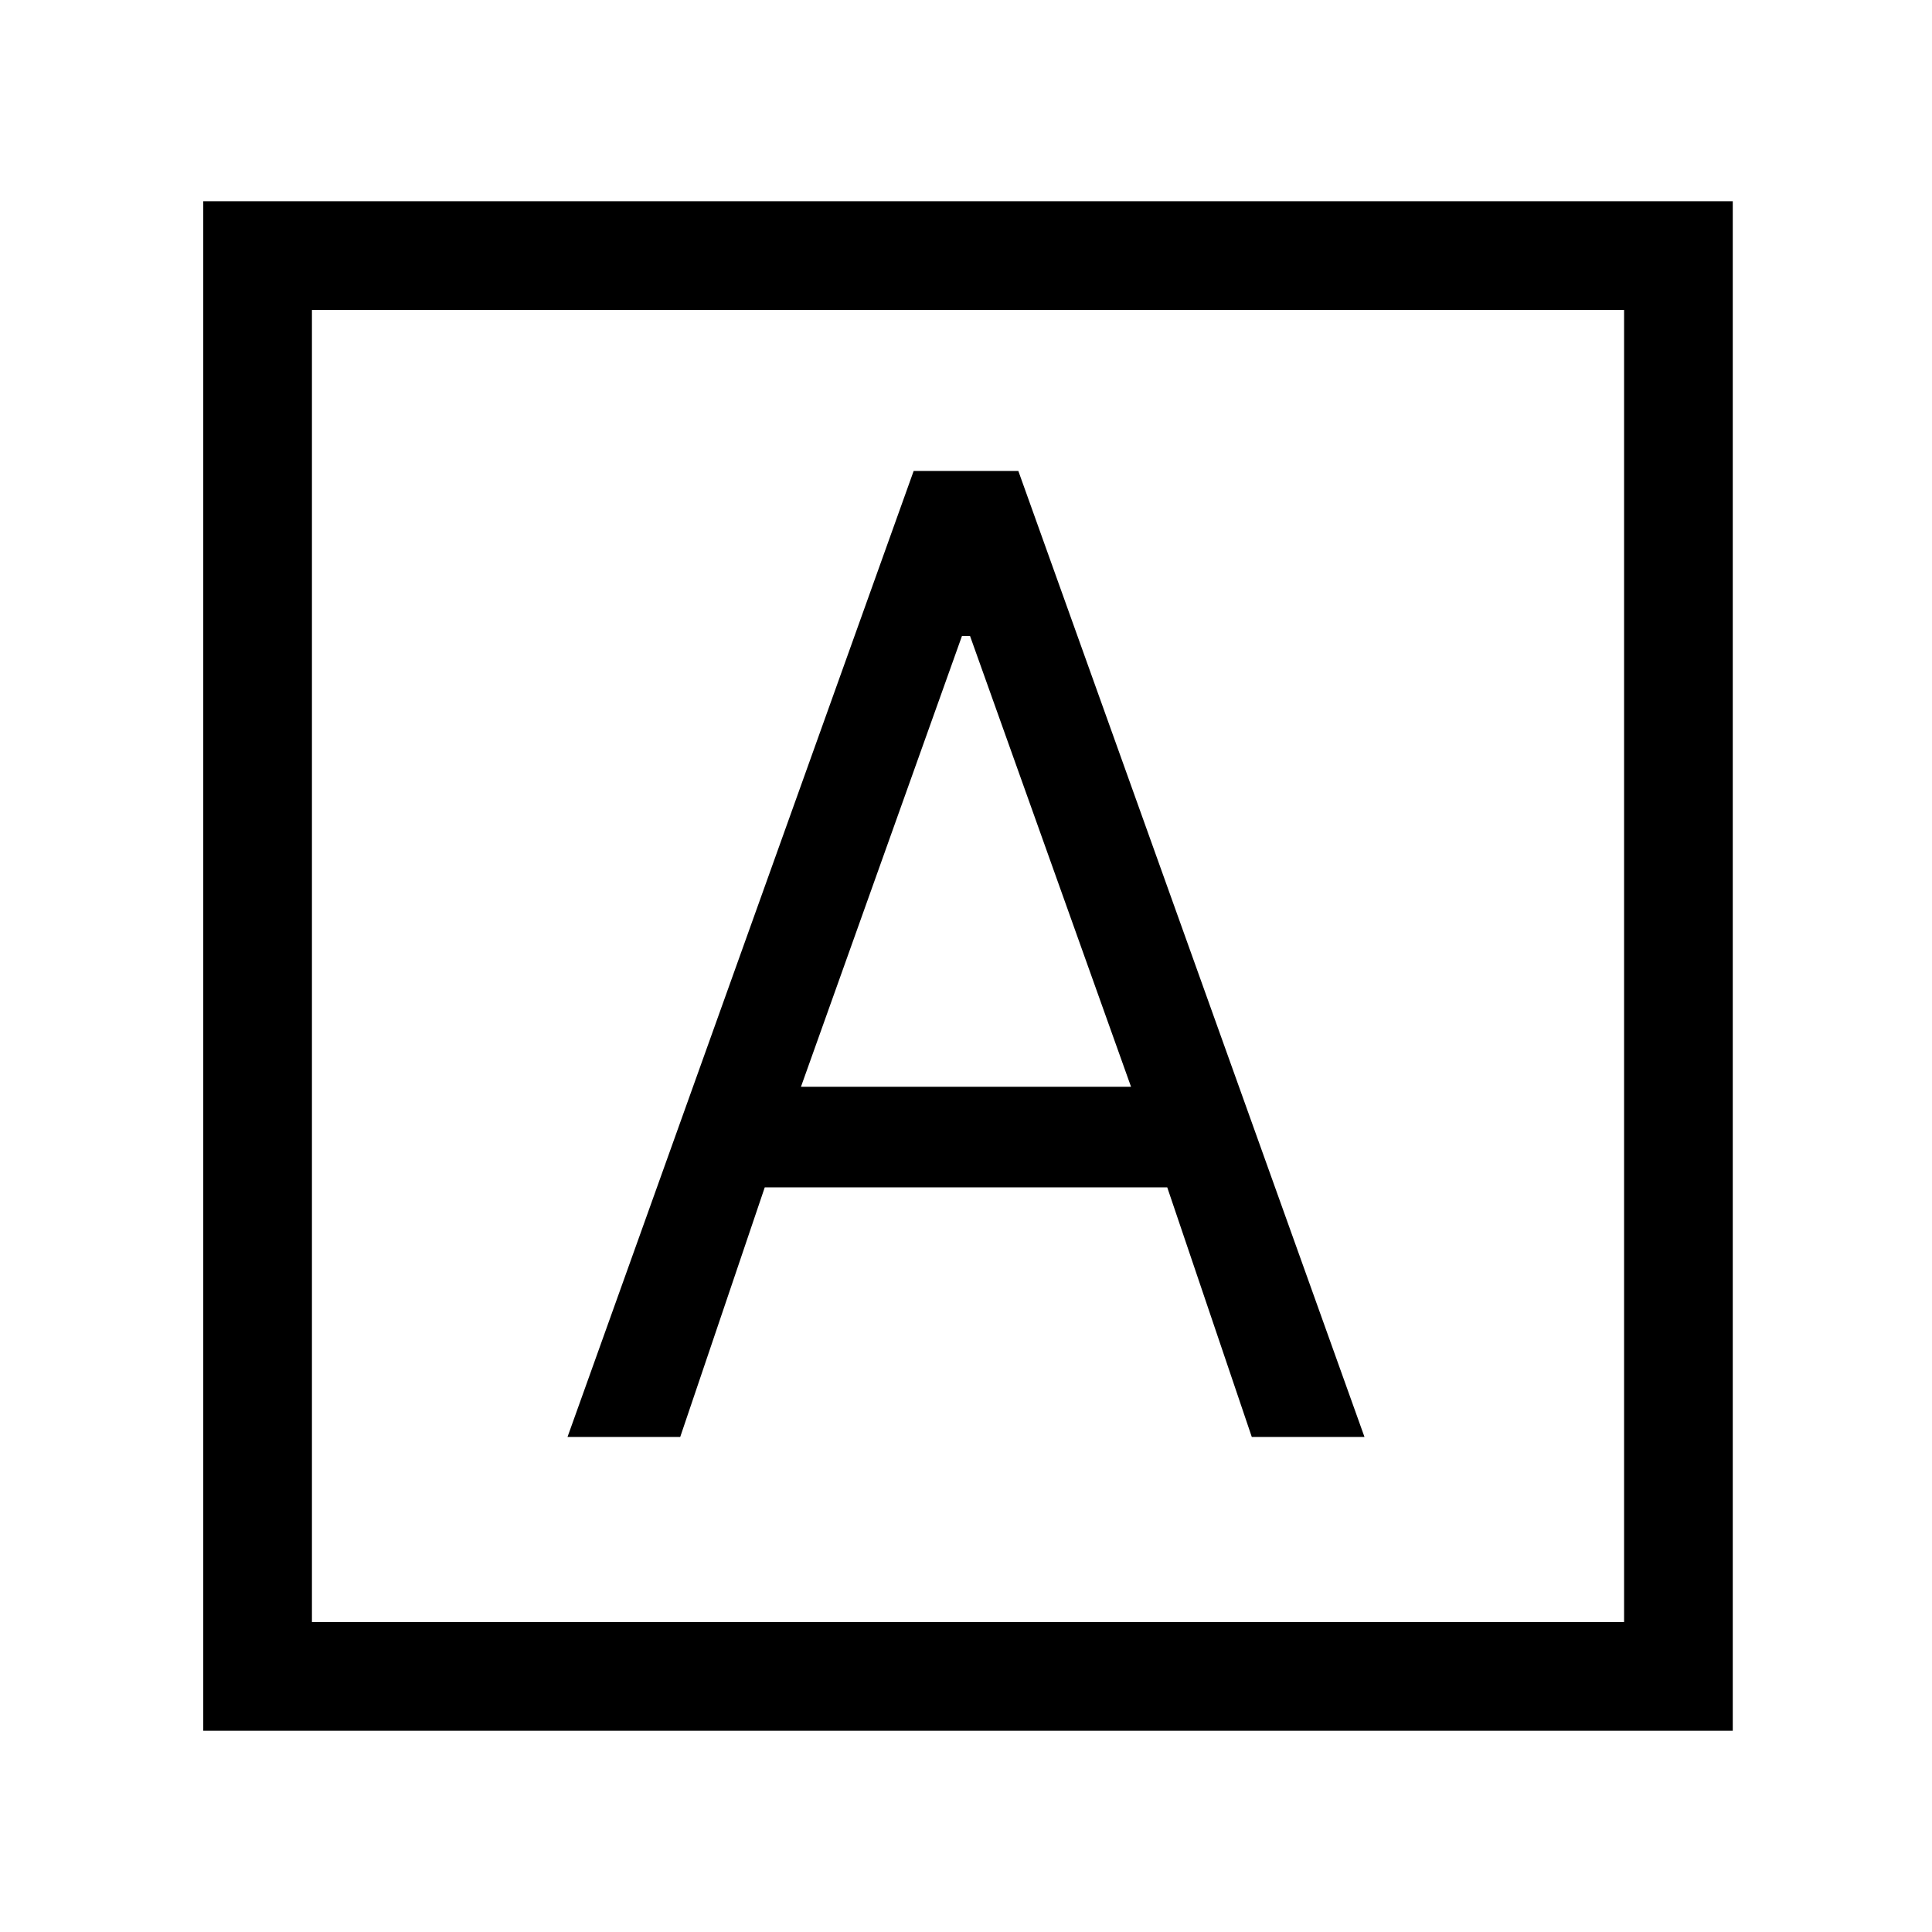 <svg xmlns="http://www.w3.org/2000/svg" height="24" width="24"><path d="M7.05 17.85H8.45L9.5 14.75H14.5L15.55 17.85H16.95L12.65 5.85H11.35ZM9.95 13.5 11.95 7.9H12.05L14.05 13.5ZM2.525 21.5V2.5H21.525V21.5ZM3.875 20.15H20.175V3.85H3.875ZM3.875 20.15V3.85V20.15Z"/></svg>